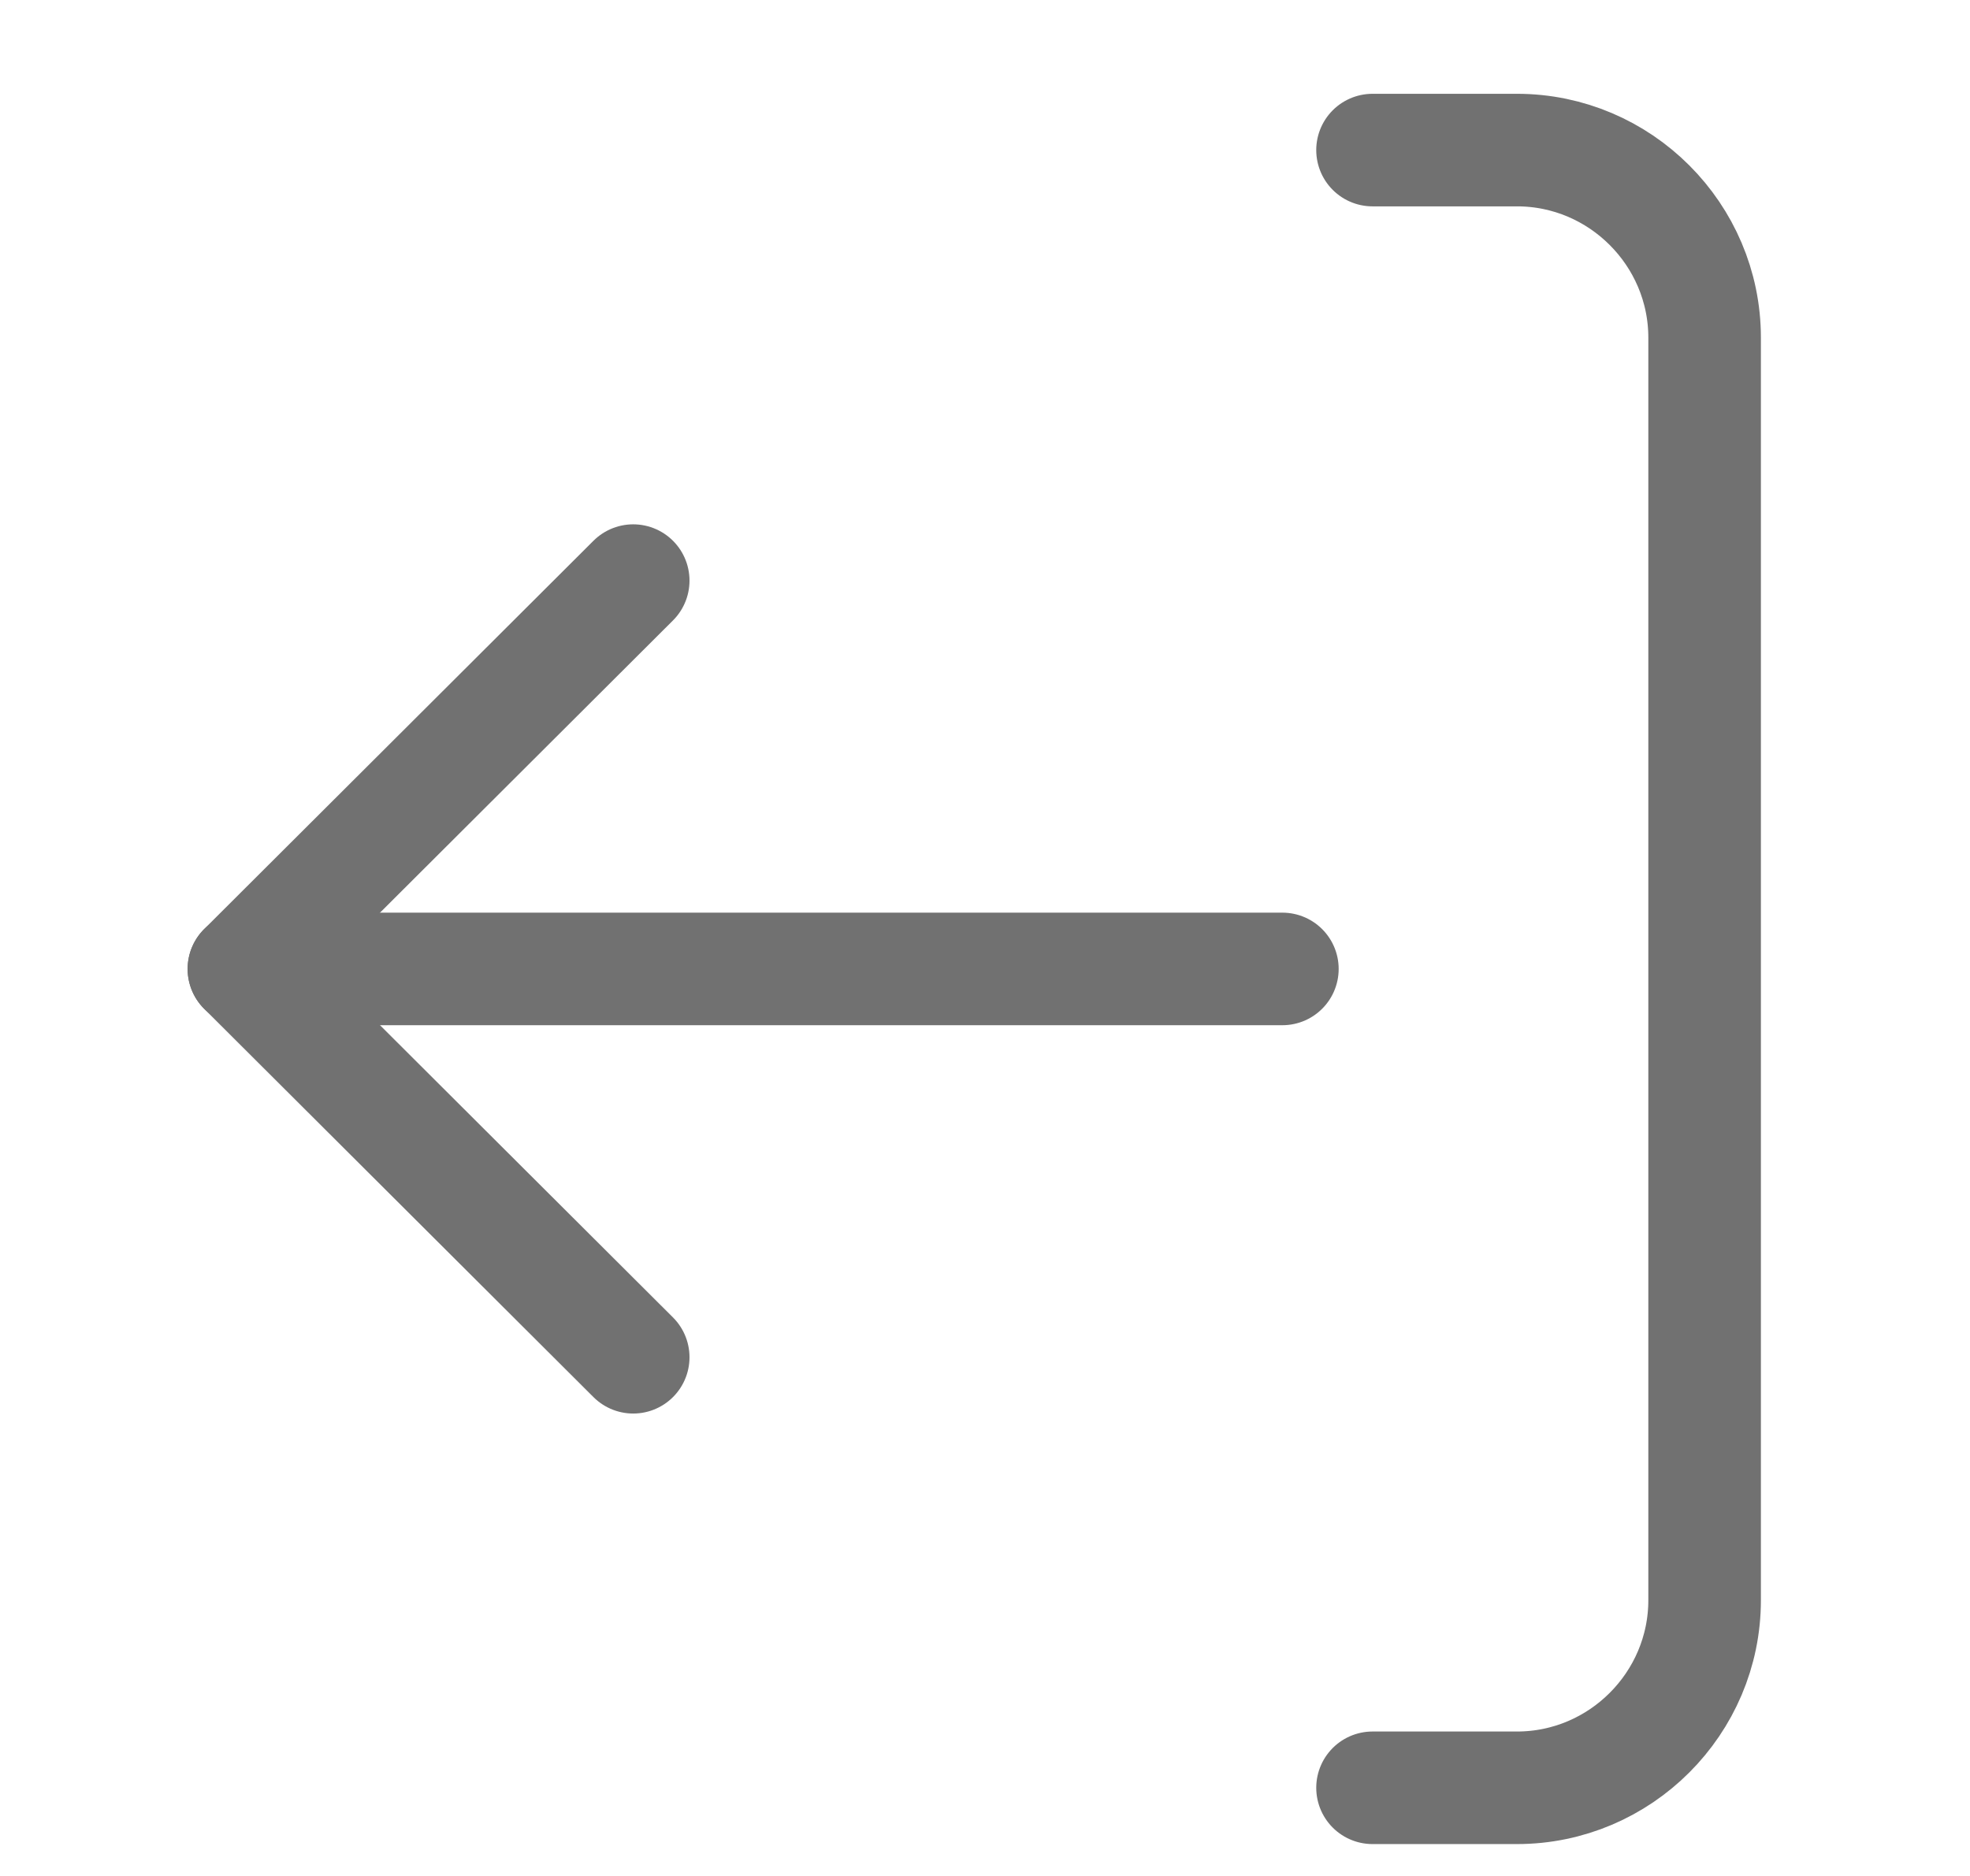 <svg width="21" height="20" viewBox="0 0 21 20" fill="none" xmlns="http://www.w3.org/2000/svg">
<g clip-path="url(#clip0_583_4120)">
<path d="M14.631 1.6L16.171 1.6C17.271 1.6 18.171 2.5 18.171 3.6L18.171 17.06C18.171 18.16 17.271 19.06 16.171 19.06L14.631 19.06" stroke="#717171" stroke-width="1.2" stroke-miterlimit="10" stroke-linecap="round" stroke-linejoin="round"/>
<path d="M6.75 14.47L2.6 10.33L6.75 6.19" stroke="#717171" stroke-width="1.2" stroke-miterlimit="10" stroke-linecap="round" stroke-linejoin="round"/>
<path d="M2.6 10.33L13.67 10.33" stroke="#717171" stroke-width="1.2" stroke-miterlimit="10" stroke-linecap="round" stroke-linejoin="round"/>
</g>
<defs>
<clipPath id="clip0_583_4120">
<rect width="18.66" height="16.78" fill="white" transform="translate(2 19.66) rotate(-90)"/>
</clipPath>
</defs>
</svg>
